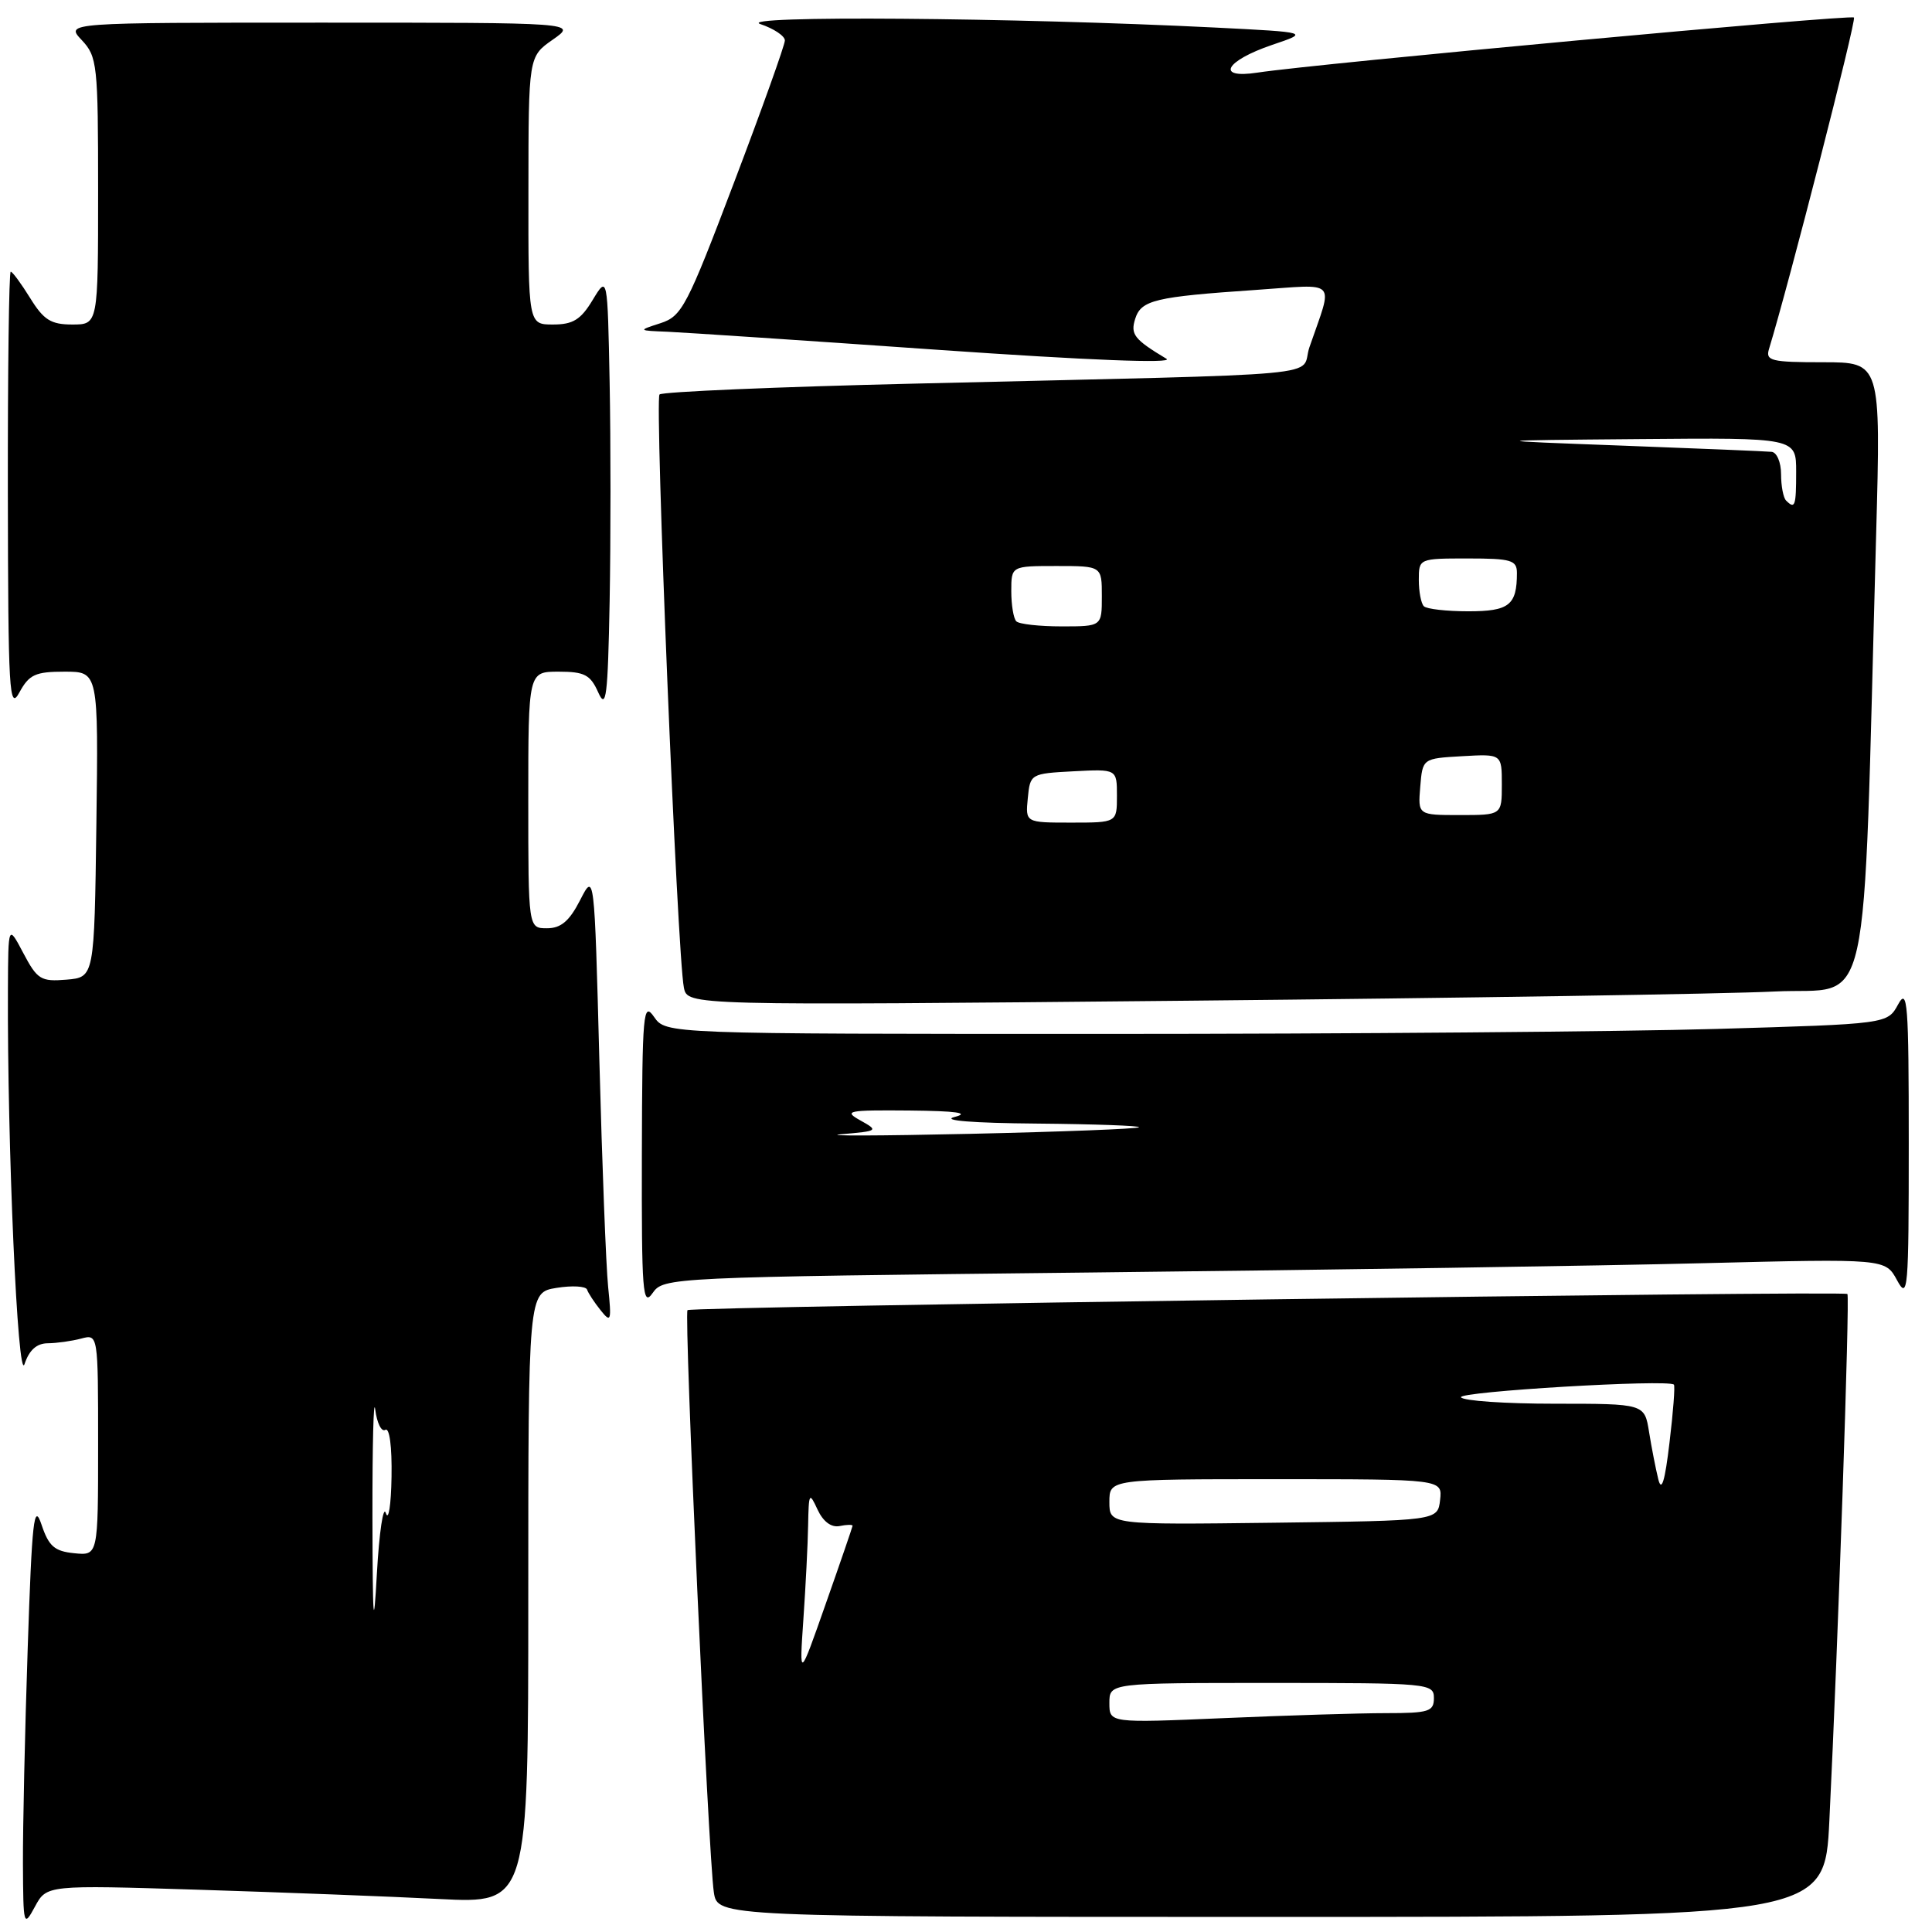 <?xml version="1.0" encoding="UTF-8" standalone="no"?>
<!DOCTYPE svg PUBLIC "-//W3C//DTD SVG 1.1//EN" "http://www.w3.org/Graphics/SVG/1.1/DTD/svg11.dtd" >
<svg xmlns="http://www.w3.org/2000/svg" xmlns:xlink="http://www.w3.org/1999/xlink" version="1.1" viewBox="0 0 256 256">
 <g >
 <path fill="currentColor"
d=" M 26.34 250.40 C 37.43 250.75 51.79 251.30 58.25 251.63 C 70.00 252.22 70.00 252.22 70.00 211.74 C 70.00 171.26 70.00 171.26 73.75 170.65 C 75.81 170.32 77.63 170.42 77.79 170.88 C 77.94 171.34 78.75 172.57 79.58 173.61 C 80.96 175.34 81.05 175.09 80.58 170.50 C 80.30 167.75 79.78 154.27 79.42 140.54 C 78.76 115.57 78.76 115.57 76.86 119.29 C 75.44 122.06 74.32 123.00 72.48 123.00 C 70.00 123.00 70.00 123.00 70.00 106.00 C 70.00 89.00 70.00 89.00 74.02 89.00 C 77.45 89.00 78.23 89.41 79.27 91.75 C 80.32 94.10 80.54 92.35 80.78 79.69 C 80.93 71.54 80.93 58.49 80.78 50.69 C 80.50 36.50 80.50 36.50 78.53 39.75 C 76.96 42.36 75.92 43.00 73.28 43.00 C 70.00 43.00 70.00 43.00 70.02 25.25 C 70.03 7.50 70.03 7.50 73.25 5.25 C 76.47 3.00 76.47 3.00 42.56 3.00 C 8.65 3.00 8.65 3.00 10.83 5.31 C 12.89 7.51 13.00 8.53 13.00 25.31 C 13.00 43.00 13.00 43.00 9.58 43.00 C 6.75 43.00 5.79 42.40 4.00 39.50 C 2.81 37.58 1.65 36.00 1.42 36.00 C 1.19 36.00 1.02 49.16 1.04 65.25 C 1.08 91.76 1.22 94.24 2.57 91.75 C 3.86 89.38 4.68 89.00 8.55 89.00 C 13.04 89.00 13.04 89.00 12.77 109.25 C 12.50 129.50 12.50 129.50 8.80 129.81 C 5.42 130.09 4.94 129.79 3.10 126.31 C 1.09 122.50 1.09 122.50 1.05 131.00 C 0.95 151.67 2.35 183.44 3.25 180.75 C 3.87 178.89 4.86 178.00 6.33 177.99 C 7.52 177.98 9.51 177.70 10.75 177.37 C 13.00 176.77 13.00 176.77 13.00 191.45 C 13.00 206.13 13.00 206.13 9.83 205.81 C 7.22 205.55 6.46 204.89 5.50 202.02 C 4.50 199.03 4.24 201.38 3.67 218.43 C 3.30 229.37 3.02 242.19 3.04 246.91 C 3.08 255.24 3.13 255.41 4.63 252.64 C 6.18 249.77 6.18 249.77 26.34 250.40 Z  M 242.40 241.25 C 243.55 217.88 245.13 171.79 244.79 171.46 C 244.33 171.00 91.60 173.12 91.10 173.60 C 90.61 174.05 93.87 246.11 94.59 250.75 C 95.09 254.00 95.09 254.00 168.43 254.00 C 241.78 254.00 241.78 254.00 242.40 241.25 Z  M 144.72 168.61 C 175.95 168.27 212.37 167.72 225.66 167.38 C 249.82 166.78 249.82 166.78 251.37 169.64 C 252.81 172.30 252.92 171.03 252.92 151.50 C 252.92 132.89 252.76 130.79 251.51 133.09 C 250.10 135.68 250.10 135.68 227.39 136.34 C 214.90 136.70 178.48 137.00 146.46 137.00 C 88.24 137.00 88.24 137.00 86.67 134.75 C 85.23 132.67 85.10 134.07 85.05 152.97 C 85.01 171.28 85.16 173.22 86.47 171.34 C 87.93 169.26 88.50 169.23 144.72 168.61 Z  M 235.14 131.38 C 248.18 130.72 246.78 137.00 248.60 70.75 C 249.22 48.00 249.22 48.00 241.54 48.00 C 234.69 48.00 233.92 47.81 234.40 46.25 C 237.04 37.62 246.00 2.67 245.66 2.32 C 245.23 1.89 174.34 8.44 166.63 9.62 C 161.04 10.48 162.31 8.08 168.56 5.95 C 173.50 4.28 173.50 4.28 161.00 3.65 C 134.26 2.32 97.35 2.03 100.75 3.19 C 102.54 3.79 104.00 4.77 104.00 5.36 C 104.00 5.95 100.98 14.40 97.28 24.14 C 91.03 40.61 90.36 41.90 87.53 42.82 C 84.50 43.80 84.50 43.80 88.50 43.96 C 90.70 44.06 106.85 45.13 124.39 46.36 C 144.20 47.74 155.63 48.19 154.56 47.54 C 150.27 44.96 149.77 44.31 150.42 42.24 C 151.21 39.76 153.03 39.33 166.36 38.42 C 177.45 37.66 176.67 36.83 173.51 46.00 C 172.12 50.05 178.42 49.46 121.27 50.83 C 103.00 51.26 87.75 51.91 87.39 52.27 C 86.73 52.94 89.74 126.58 90.62 130.87 C 91.10 133.24 91.10 133.24 157.30 132.60 C 193.71 132.25 228.74 131.70 235.14 131.38 Z  M 49.35 201.00 C 49.34 191.38 49.50 184.97 49.72 186.77 C 49.95 188.57 50.55 189.78 51.06 189.46 C 51.61 189.12 51.95 191.69 51.88 195.69 C 51.82 199.44 51.48 201.60 51.13 200.50 C 50.79 199.40 50.25 203.00 49.94 208.50 C 49.50 216.48 49.38 214.96 49.35 201.00 Z  M 147.00 225.66 C 147.00 223.00 147.00 223.00 168.50 223.00 C 189.33 223.00 190.00 223.06 190.00 225.00 C 190.00 226.79 189.33 227.00 183.66 227.00 C 180.17 227.00 170.50 227.30 162.16 227.66 C 147.00 228.31 147.00 228.31 147.00 225.66 Z  M 106.45 214.60 C 106.75 210.25 107.04 204.63 107.08 202.10 C 107.16 197.79 107.24 197.66 108.33 200.03 C 109.07 201.62 110.15 202.43 111.25 202.21 C 112.21 202.01 112.99 202.00 112.97 202.18 C 112.95 202.35 111.36 207.00 109.42 212.50 C 105.91 222.50 105.91 222.50 106.45 214.60 Z  M 147.00 199.02 C 147.00 196.00 147.00 196.00 169.07 196.00 C 191.13 196.00 191.13 196.00 190.82 198.75 C 190.50 201.50 190.50 201.50 168.75 201.77 C 147.00 202.04 147.00 202.04 147.00 199.02 Z  M 219.73 196.00 C 219.39 194.62 218.84 191.81 218.51 189.75 C 217.91 186.00 217.91 186.00 206.01 186.00 C 199.47 186.00 193.88 185.62 193.59 185.15 C 193.12 184.39 221.06 182.73 221.80 183.47 C 221.97 183.63 221.71 187.08 221.22 191.13 C 220.61 196.31 220.16 197.76 219.73 196.00 Z  M 111.50 150.29 C 116.38 149.87 116.44 149.82 114.00 148.46 C 111.72 147.19 112.30 147.08 120.50 147.15 C 126.73 147.21 128.58 147.47 126.50 148.00 C 124.65 148.47 128.83 148.81 137.42 148.88 C 145.07 148.95 151.15 149.17 150.92 149.37 C 150.69 149.58 140.60 149.97 128.50 150.24 C 116.40 150.51 108.75 150.53 111.50 150.29 Z  M 136.19 105.75 C 136.50 102.54 136.57 102.50 142.25 102.20 C 148.00 101.90 148.00 101.90 148.00 105.45 C 148.00 109.00 148.00 109.00 141.94 109.00 C 135.87 109.00 135.87 109.00 136.19 105.75 Z  M 188.19 104.25 C 188.50 100.50 188.50 100.50 193.75 100.20 C 199.00 99.90 199.00 99.90 199.00 103.95 C 199.00 108.00 199.00 108.00 193.44 108.00 C 187.88 108.00 187.88 108.00 188.19 104.25 Z  M 134.67 82.33 C 134.30 81.97 134.00 80.17 134.00 78.33 C 134.00 75.00 134.00 75.00 140.00 75.00 C 146.00 75.00 146.00 75.00 146.00 79.00 C 146.00 83.00 146.00 83.00 140.67 83.00 C 137.73 83.00 135.03 82.70 134.67 82.33 Z  M 188.67 80.33 C 188.30 79.97 188.00 78.39 188.00 76.83 C 188.00 74.01 188.03 74.00 194.50 74.00 C 200.24 74.00 201.00 74.22 201.00 75.92 C 201.00 80.19 199.97 81.00 194.56 81.00 C 191.69 81.00 189.03 80.70 188.67 80.33 Z  M 236.67 66.33 C 236.30 65.97 236.00 64.39 236.00 62.83 C 236.00 61.27 235.44 59.94 234.75 59.87 C 234.06 59.80 225.18 59.43 215.00 59.05 C 196.50 58.36 196.50 58.36 217.25 58.18 C 238.00 58.00 238.00 58.00 238.00 62.50 C 238.00 67.08 237.85 67.51 236.67 66.33 Z "/>
</g>
</svg>